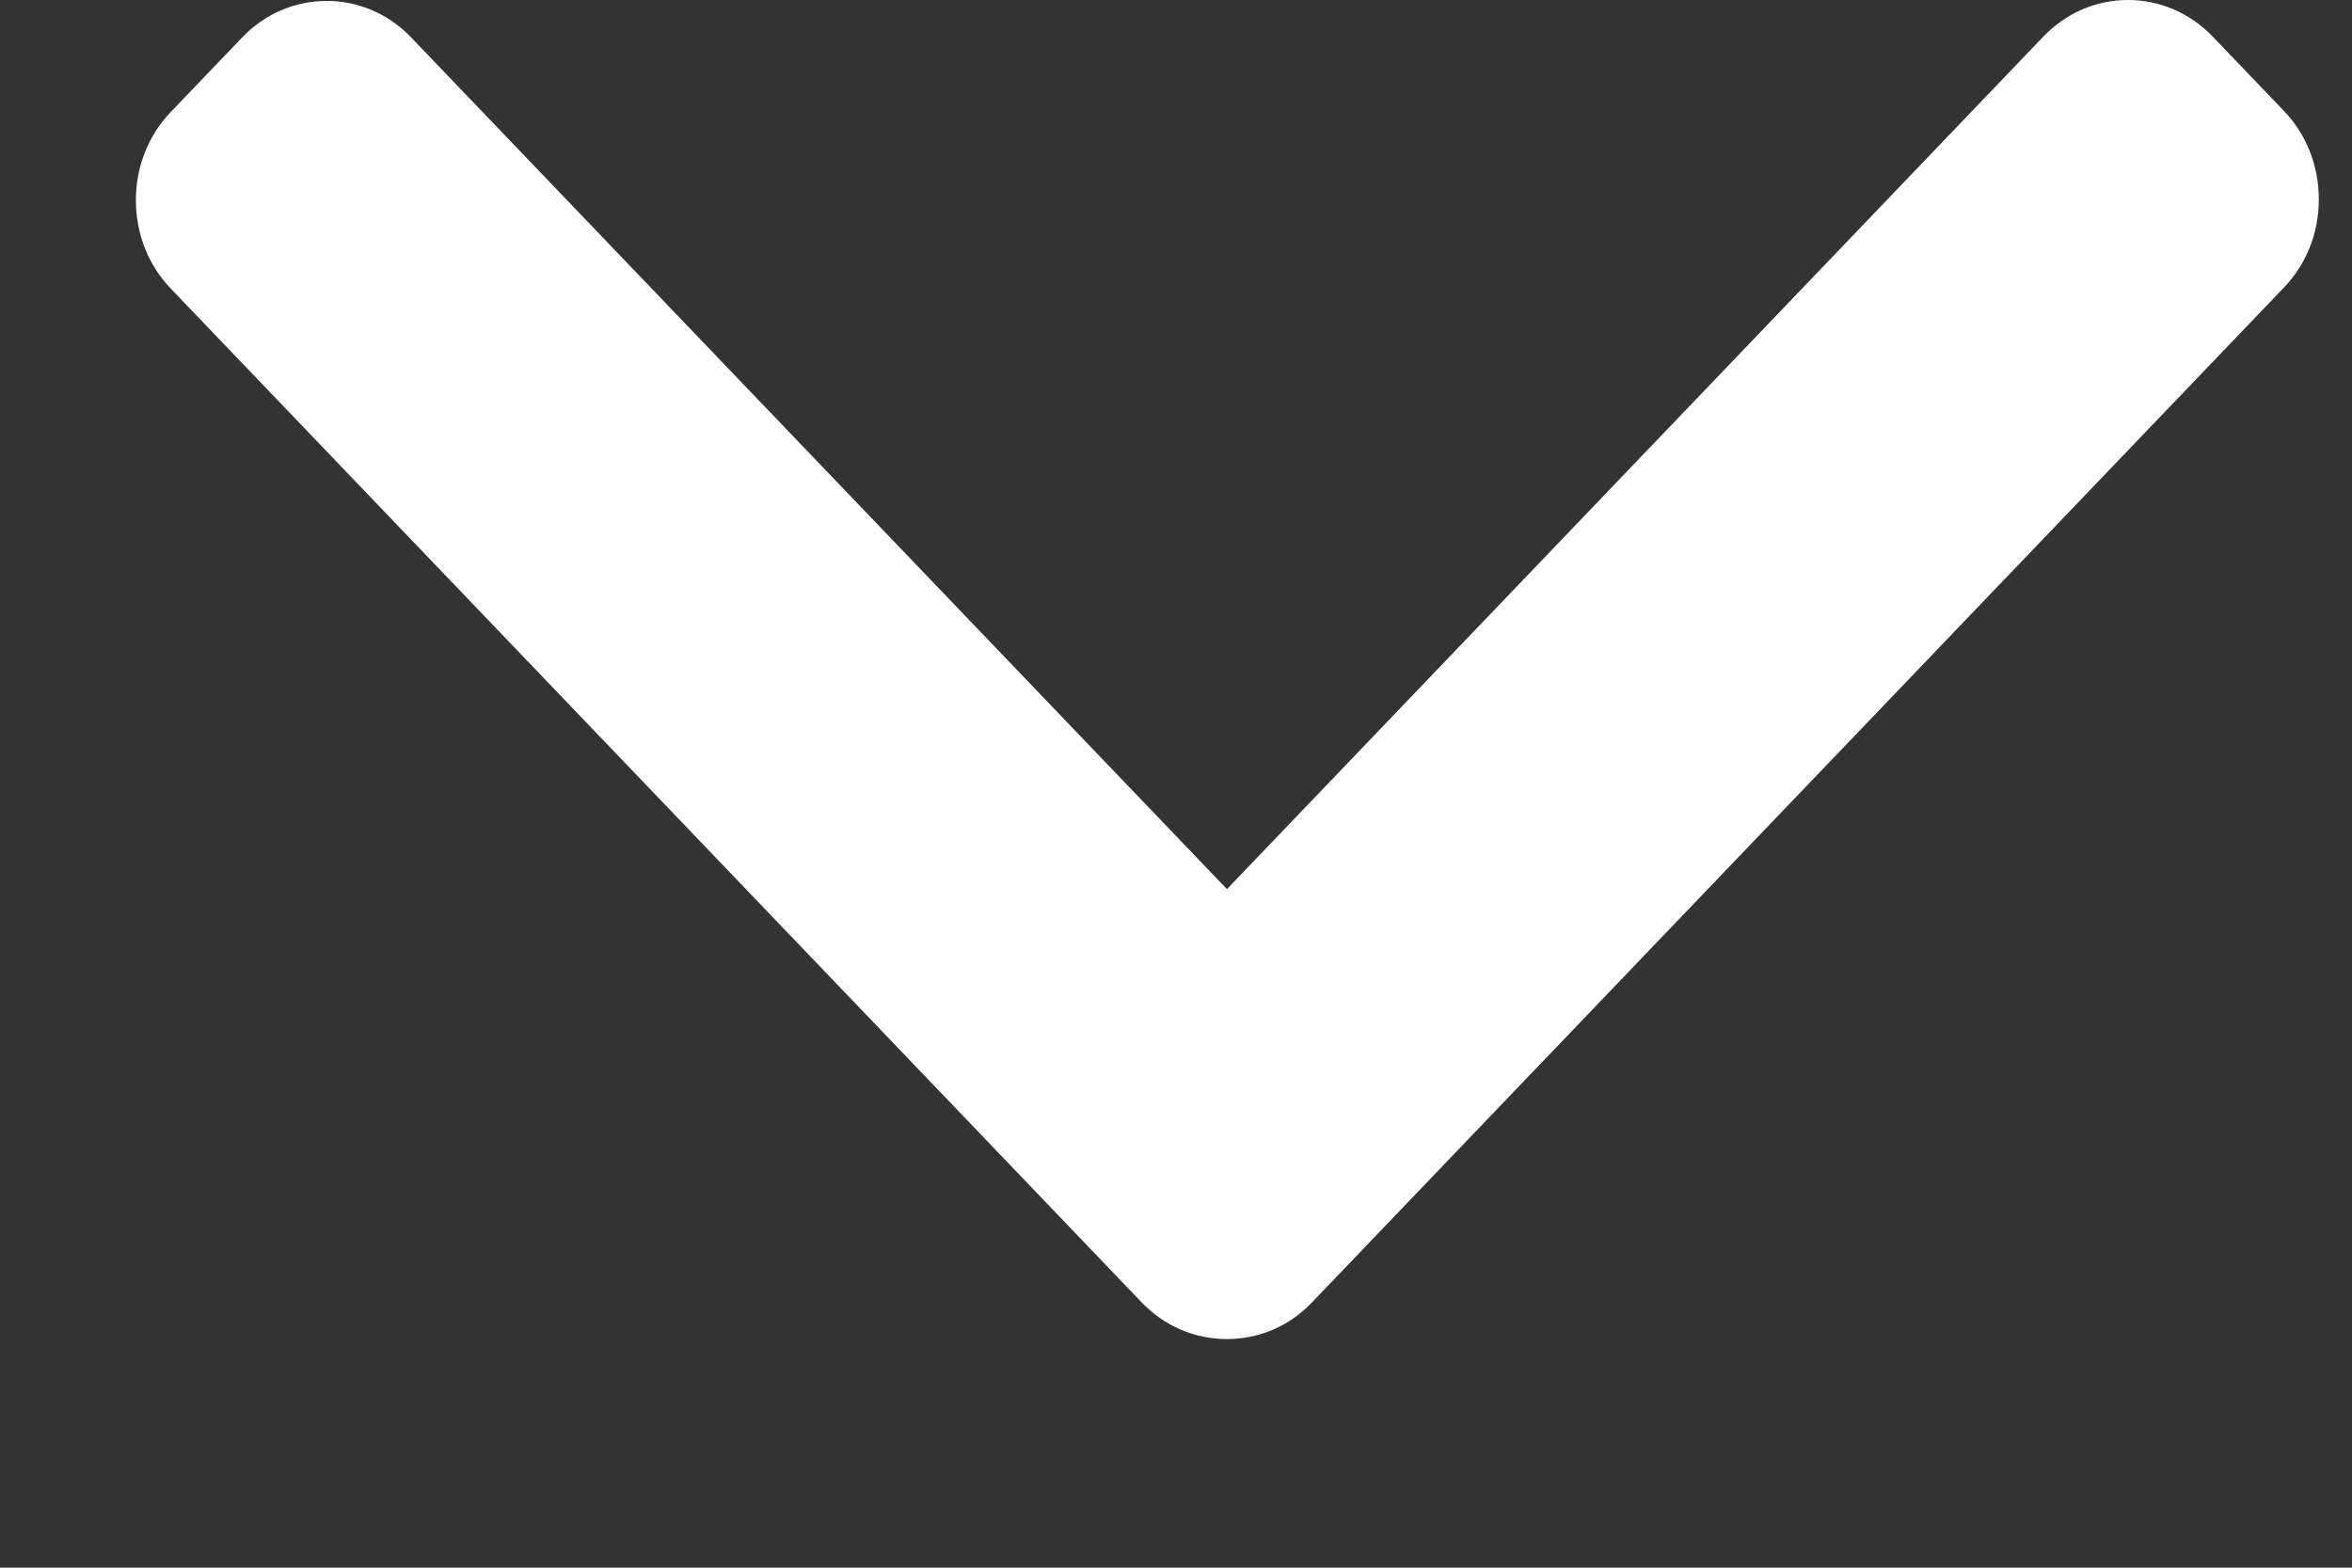 <svg width="9" height="6" viewBox="0 0 9 6" fill="none" xmlns="http://www.w3.org/2000/svg">
<rect x="0" y="0" width="9" height="6" fill="#333333" stroke="none"/>
<path d="M4.37 4.986L0.653 1.104C0.567 1.014 0.52 0.894 0.52 0.766C0.52 0.639 0.567 0.519 0.653 0.429L0.927 0.143C1.105 -0.043 1.395 -0.043 1.573 0.143L4.695 3.403L7.82 0.139C7.906 0.05 8.02 -8.9448e-08 8.143 -9.09066e-08C8.265 -9.23668e-08 8.38 0.05 8.466 0.139L8.74 0.425C8.826 0.515 8.873 0.635 8.873 0.763C8.873 0.891 8.826 1.01 8.74 1.1L5.019 4.986C4.933 5.076 4.817 5.125 4.695 5.125C4.572 5.125 4.457 5.076 4.37 4.986Z" fill="white"/>
</svg>
